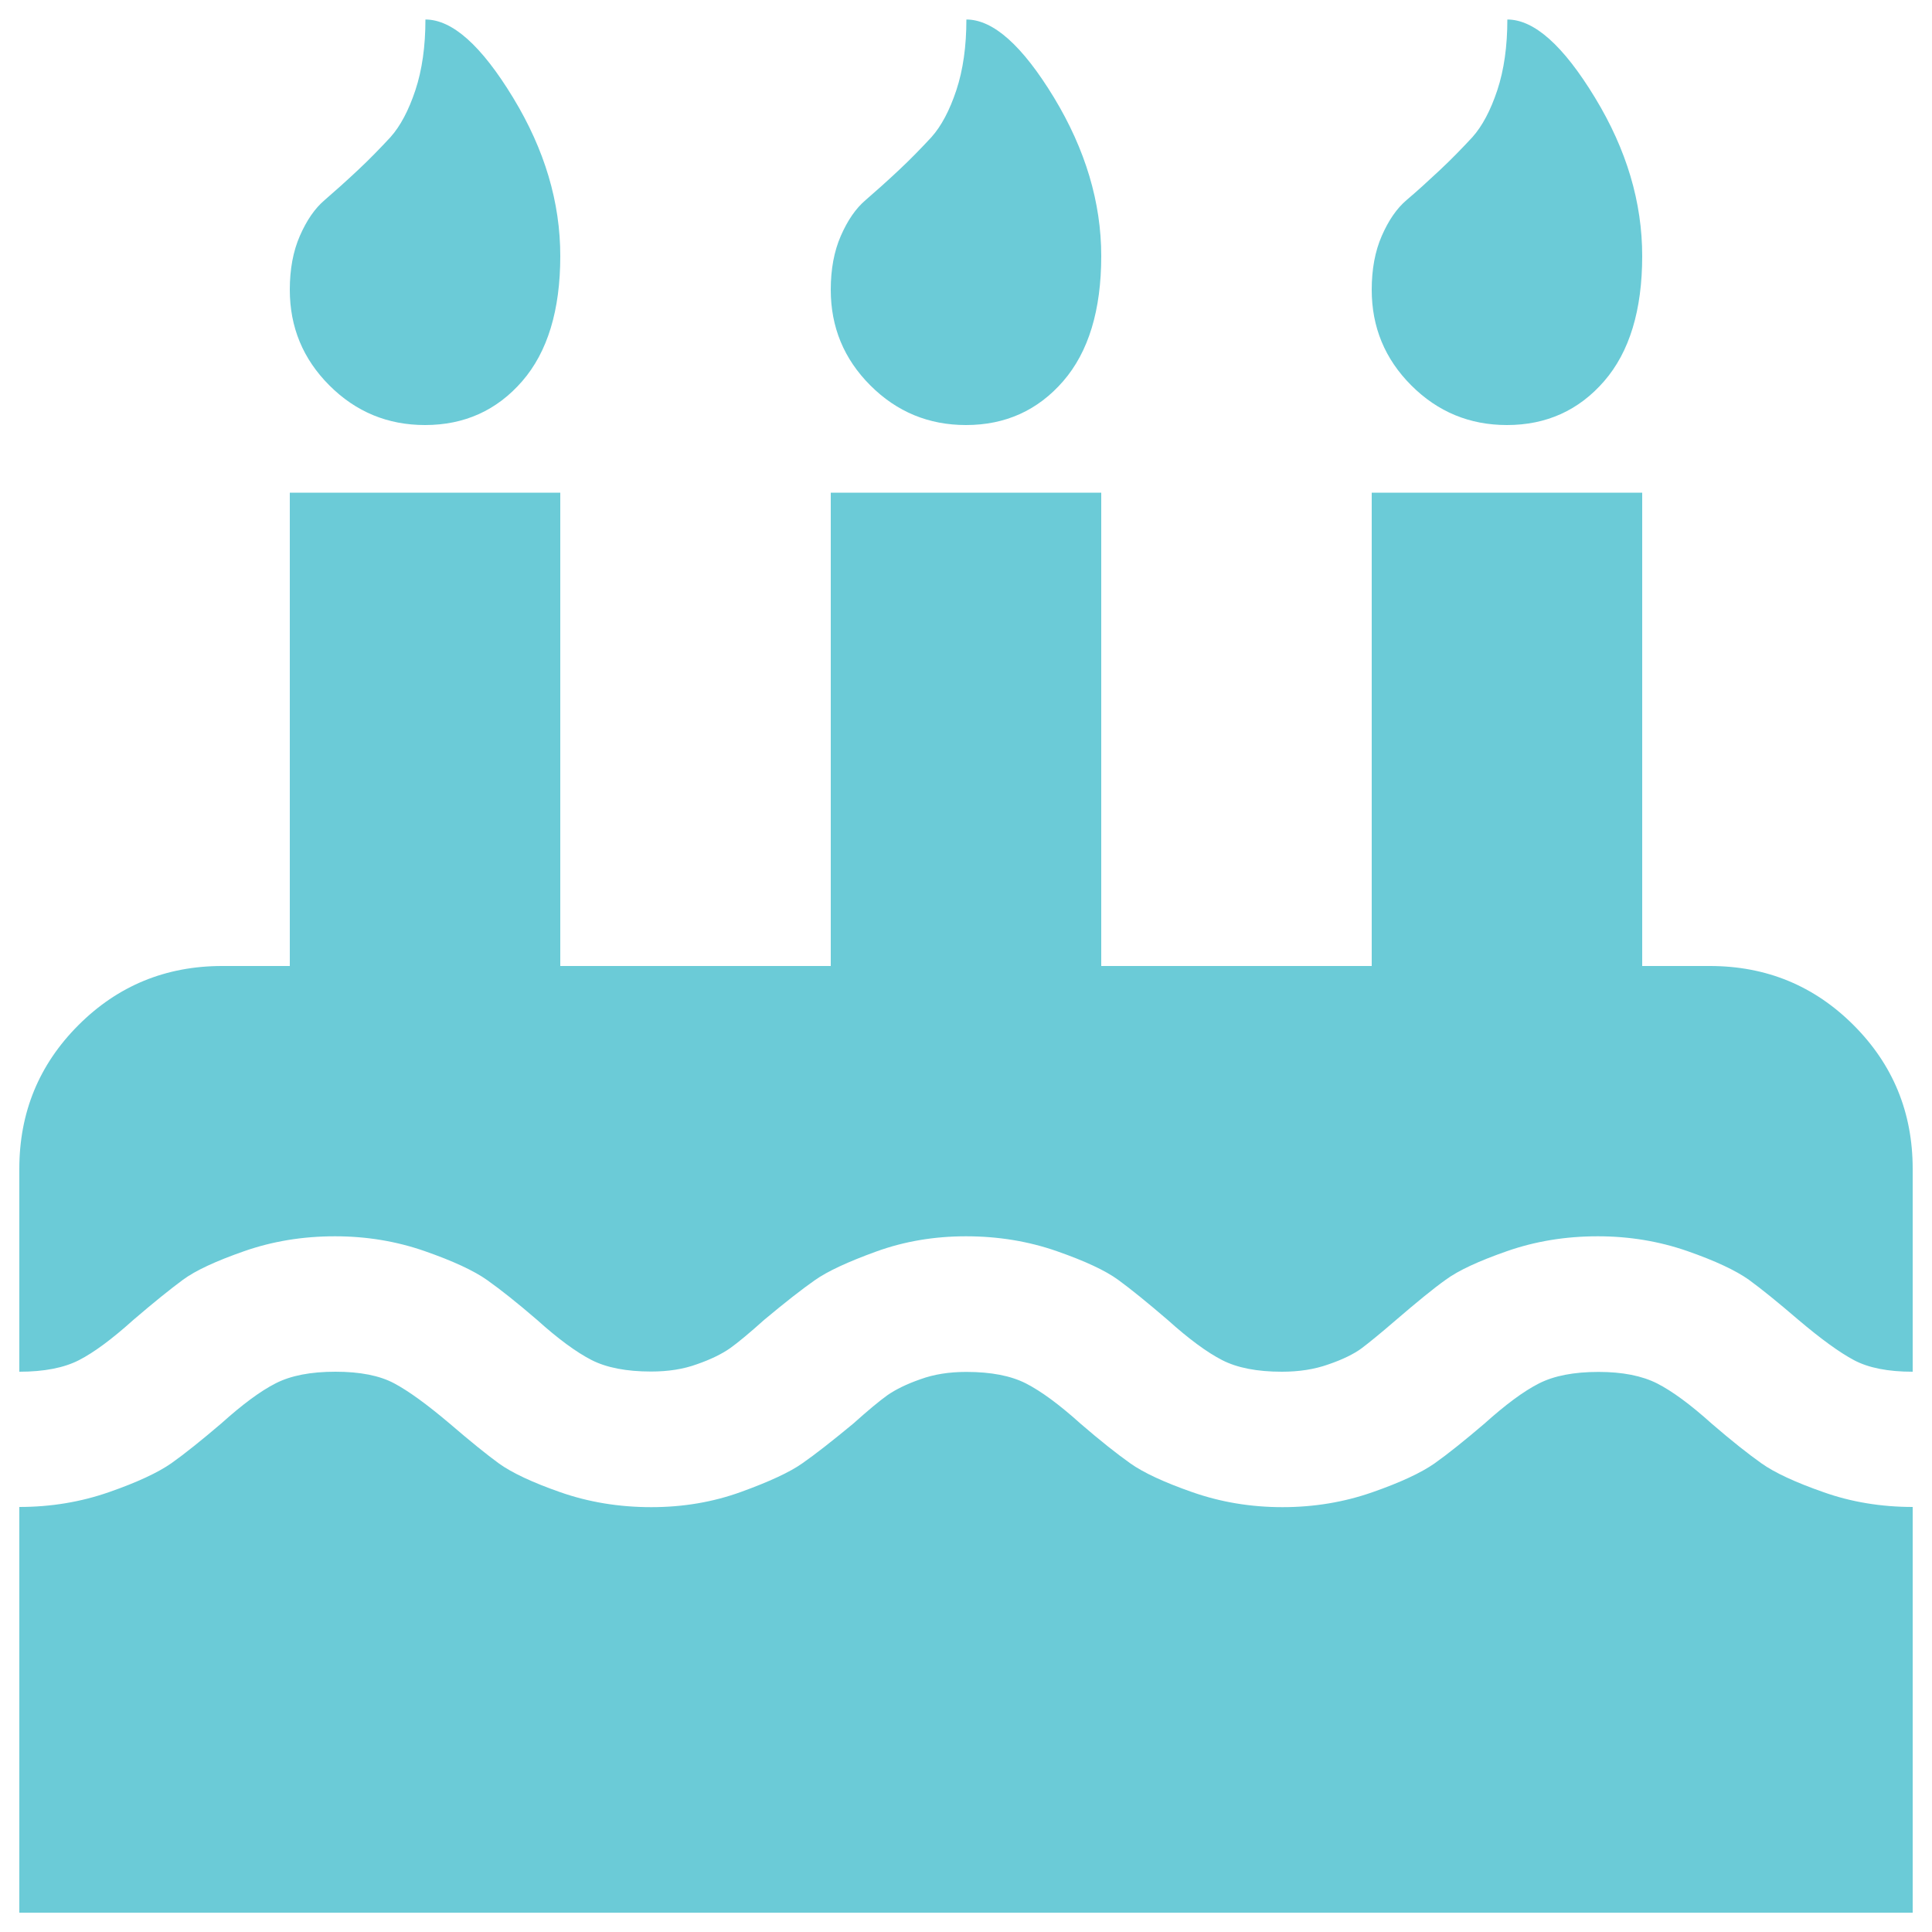 <svg xmlns="http://www.w3.org/2000/svg" xmlns:xlink="http://www.w3.org/1999/xlink" version="1.1" x="0px" y="0px" viewBox="0 0 1000 1000" enable-background="new 0 0 1000 1000" xml:space="preserve">
<g><path d="M990,780v210H10V780c16.4,0,31.9-2.6,46.5-7.7c14.6-5.1,25.3-10.1,32.3-15c6.9-4.9,15.5-11.8,25.7-20.5c10.9-9.8,20.3-16.8,28.2-20.8c7.8-4,18.1-6,30.9-6s22.9,2,30.4,6c7.5,4,17,10.9,28.7,20.8c10.6,9.1,19.1,16,25.7,20.8c6.6,4.7,17.1,9.7,31.7,14.8c14.6,5.1,30.3,7.7,47,7.7c16.4,0,31.9-2.6,46.5-7.9c14.6-5.3,25.2-10.2,31.7-14.8c6.6-4.6,15.3-11.4,26.3-20.5c7.7-6.9,13.6-11.8,17.8-14.8c4.2-2.9,9.8-5.7,17-8.2c7.1-2.6,15-3.8,23.8-3.8c12.8,0,23.1,2,30.9,6c7.8,4,17.2,10.9,28.2,20.8c10.2,8.8,18.8,15.6,25.7,20.5c6.9,4.9,17.7,9.9,32.3,15s30.1,7.7,46.5,7.7s31.9-2.6,46.5-7.7c14.6-5.1,25.3-10.1,32.3-15c6.9-4.9,15.5-11.8,25.7-20.5c10.9-9.8,20.3-16.8,28.2-20.8c7.8-4,18.1-6,30.9-6c12.4,0,22.5,2,30.4,6c7.8,4,17.2,10.9,28.2,20.8c10.2,8.8,18.8,15.6,25.7,20.5s17.7,9.9,32.3,15C958.1,777.4,973.6,780,990,780z M990,605v105c-12.8,0-22.9-2-30.4-6c-7.5-4-17-10.9-28.7-20.8c-10.6-9.1-19.1-16-25.7-20.8c-6.6-4.7-17.1-9.7-31.7-14.8c-14.6-5.1-30.1-7.7-46.5-7.7c-16.8,0-32.4,2.6-47,7.7c-14.6,5.1-25.2,10-31.7,14.8c-6.6,4.7-15.1,11.7-25.7,20.8c-8,6.9-14,11.8-18,14.8c-4,2.9-9.7,5.7-17,8.2c-7.3,2.6-15.3,3.8-24.1,3.8c-12.8,0-23.1-2-30.9-6c-7.8-4-17.2-10.9-28.2-20.8c-10.6-9.1-19.1-16-25.7-20.8s-17.1-9.7-31.7-14.8c-14.6-5.1-30.3-7.7-47-7.7c-16.4,0-31.9,2.6-46.5,7.9s-25.2,10.2-31.7,14.8c-6.6,4.6-15.3,11.4-26.2,20.5c-7.7,6.9-13.6,11.8-17.8,14.8c-4.2,2.9-9.8,5.7-17,8.2c-7.1,2.6-15,3.8-23.8,3.8c-12.8,0-23.1-2-30.9-6c-7.8-4-17.2-10.9-28.2-20.8c-10.2-8.8-18.8-15.6-25.7-20.5c-6.9-4.9-17.7-9.9-32.3-15c-14.6-5.1-30.1-7.7-46.5-7.7c-16.8,0-32.4,2.6-47,7.7c-14.6,5.1-25.2,10-31.7,14.8s-15.1,11.7-25.7,20.8C58.1,693,48.7,700,40.9,704c-7.8,4-18.1,6-30.9,6V605c0-29.2,10.2-54,30.6-74.4S85.8,500,115,500h35V255h140v245h140V255h140v245h140V255h140v245h35c29.2,0,54,10.2,74.4,30.6C979.8,551,990,575.8,990,605z M290,132.5c0,28.1-6.6,49.7-19.7,64.8S240.4,220,220,220c-19.3,0-35.8-6.8-49.5-20.5S150,169.3,150,150c0-10.6,1.7-19.9,5.2-27.9c3.5-8,7.7-14.2,12.9-18.6c5.1-4.4,10.8-9.5,17-15.3c6.2-5.8,11.8-11.6,17-17.2c5.1-5.7,9.4-13.8,12.9-24.3c3.5-10.6,5.2-22.8,5.2-36.6c13.9,0,29,13.5,45.4,40.5S290,104.8,290,132.5z M570,132.5c0,28.1-6.6,49.7-19.7,64.8S520.4,220,500,220c-19.3,0-35.8-6.8-49.5-20.5C436.8,185.8,430,169.3,430,150c0-10.6,1.7-19.9,5.2-27.9c3.5-8,7.7-14.2,12.9-18.6c5.1-4.4,10.8-9.5,17-15.3c6.2-5.8,11.8-11.6,17-17.2c5.1-5.7,9.4-13.8,12.9-24.3c3.5-10.6,5.2-22.8,5.2-36.6c13.9,0,29,13.5,45.4,40.5C561.8,77.4,570,104.8,570,132.5z M850,132.5c0,28.1-6.6,49.7-19.7,64.8S800.4,220,780,220c-19.3,0-35.8-6.8-49.5-20.5S710,169.3,710,150c0-10.6,1.7-19.9,5.2-27.9c3.5-8,7.7-14.2,12.9-18.6s10.8-9.5,17-15.3c6.2-5.8,11.8-11.6,17-17.2c5.1-5.7,9.4-13.8,12.9-24.3c3.5-10.6,5.2-22.8,5.2-36.6c13.9,0,29,13.5,45.4,40.5S850,104.8,850,132.5L850,132.5z" fill="#6bcbd7"/></g>
</svg>